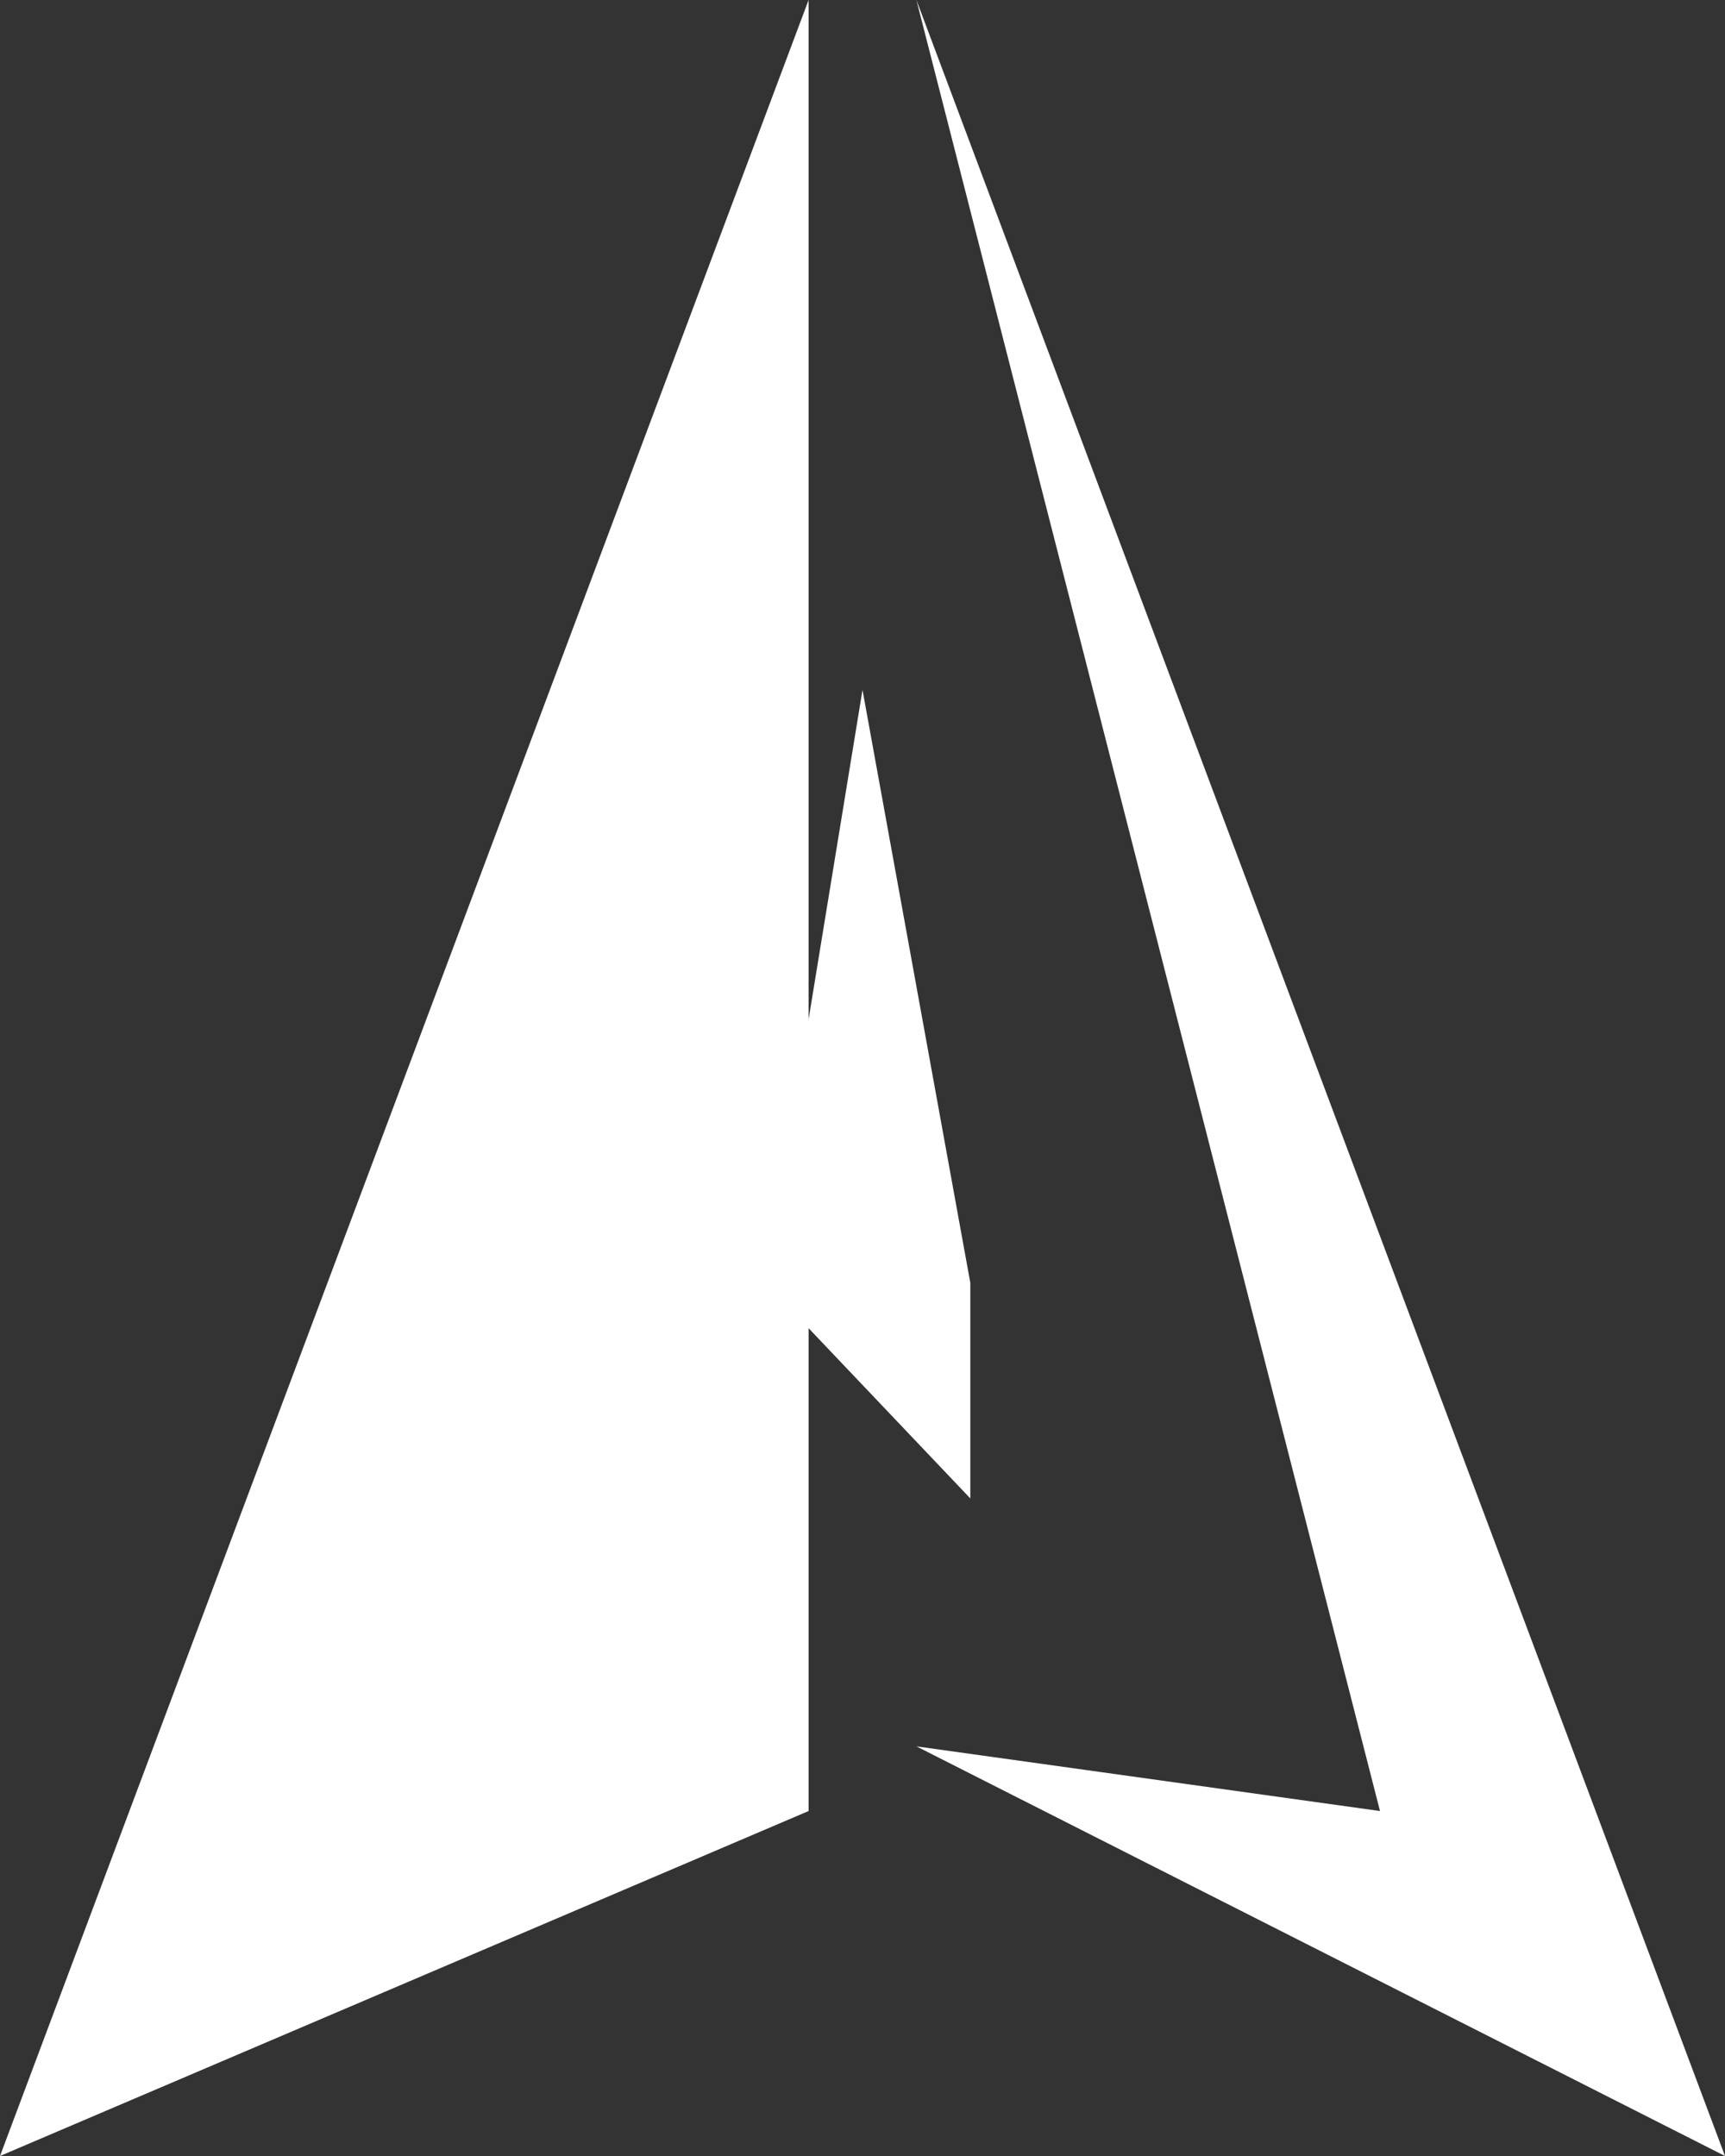 <svg width="160" height="200" viewBox="0 0 160 200" fill="none" xmlns="http://www.w3.org/2000/svg">
    <rect x="0" y="0" width="160" height="200" fill="#333333" stroke="none"/>
    <path d="M0 200L75 168L75 0L0 200Z" fill="white"/>
    <path d="M160 200L85 162L128 168L85 0L160 200Z" fill="white"/>
    <path d="M71 119L80 64L90 119L90 139L71 119Z" fill="white"/>
</svg>